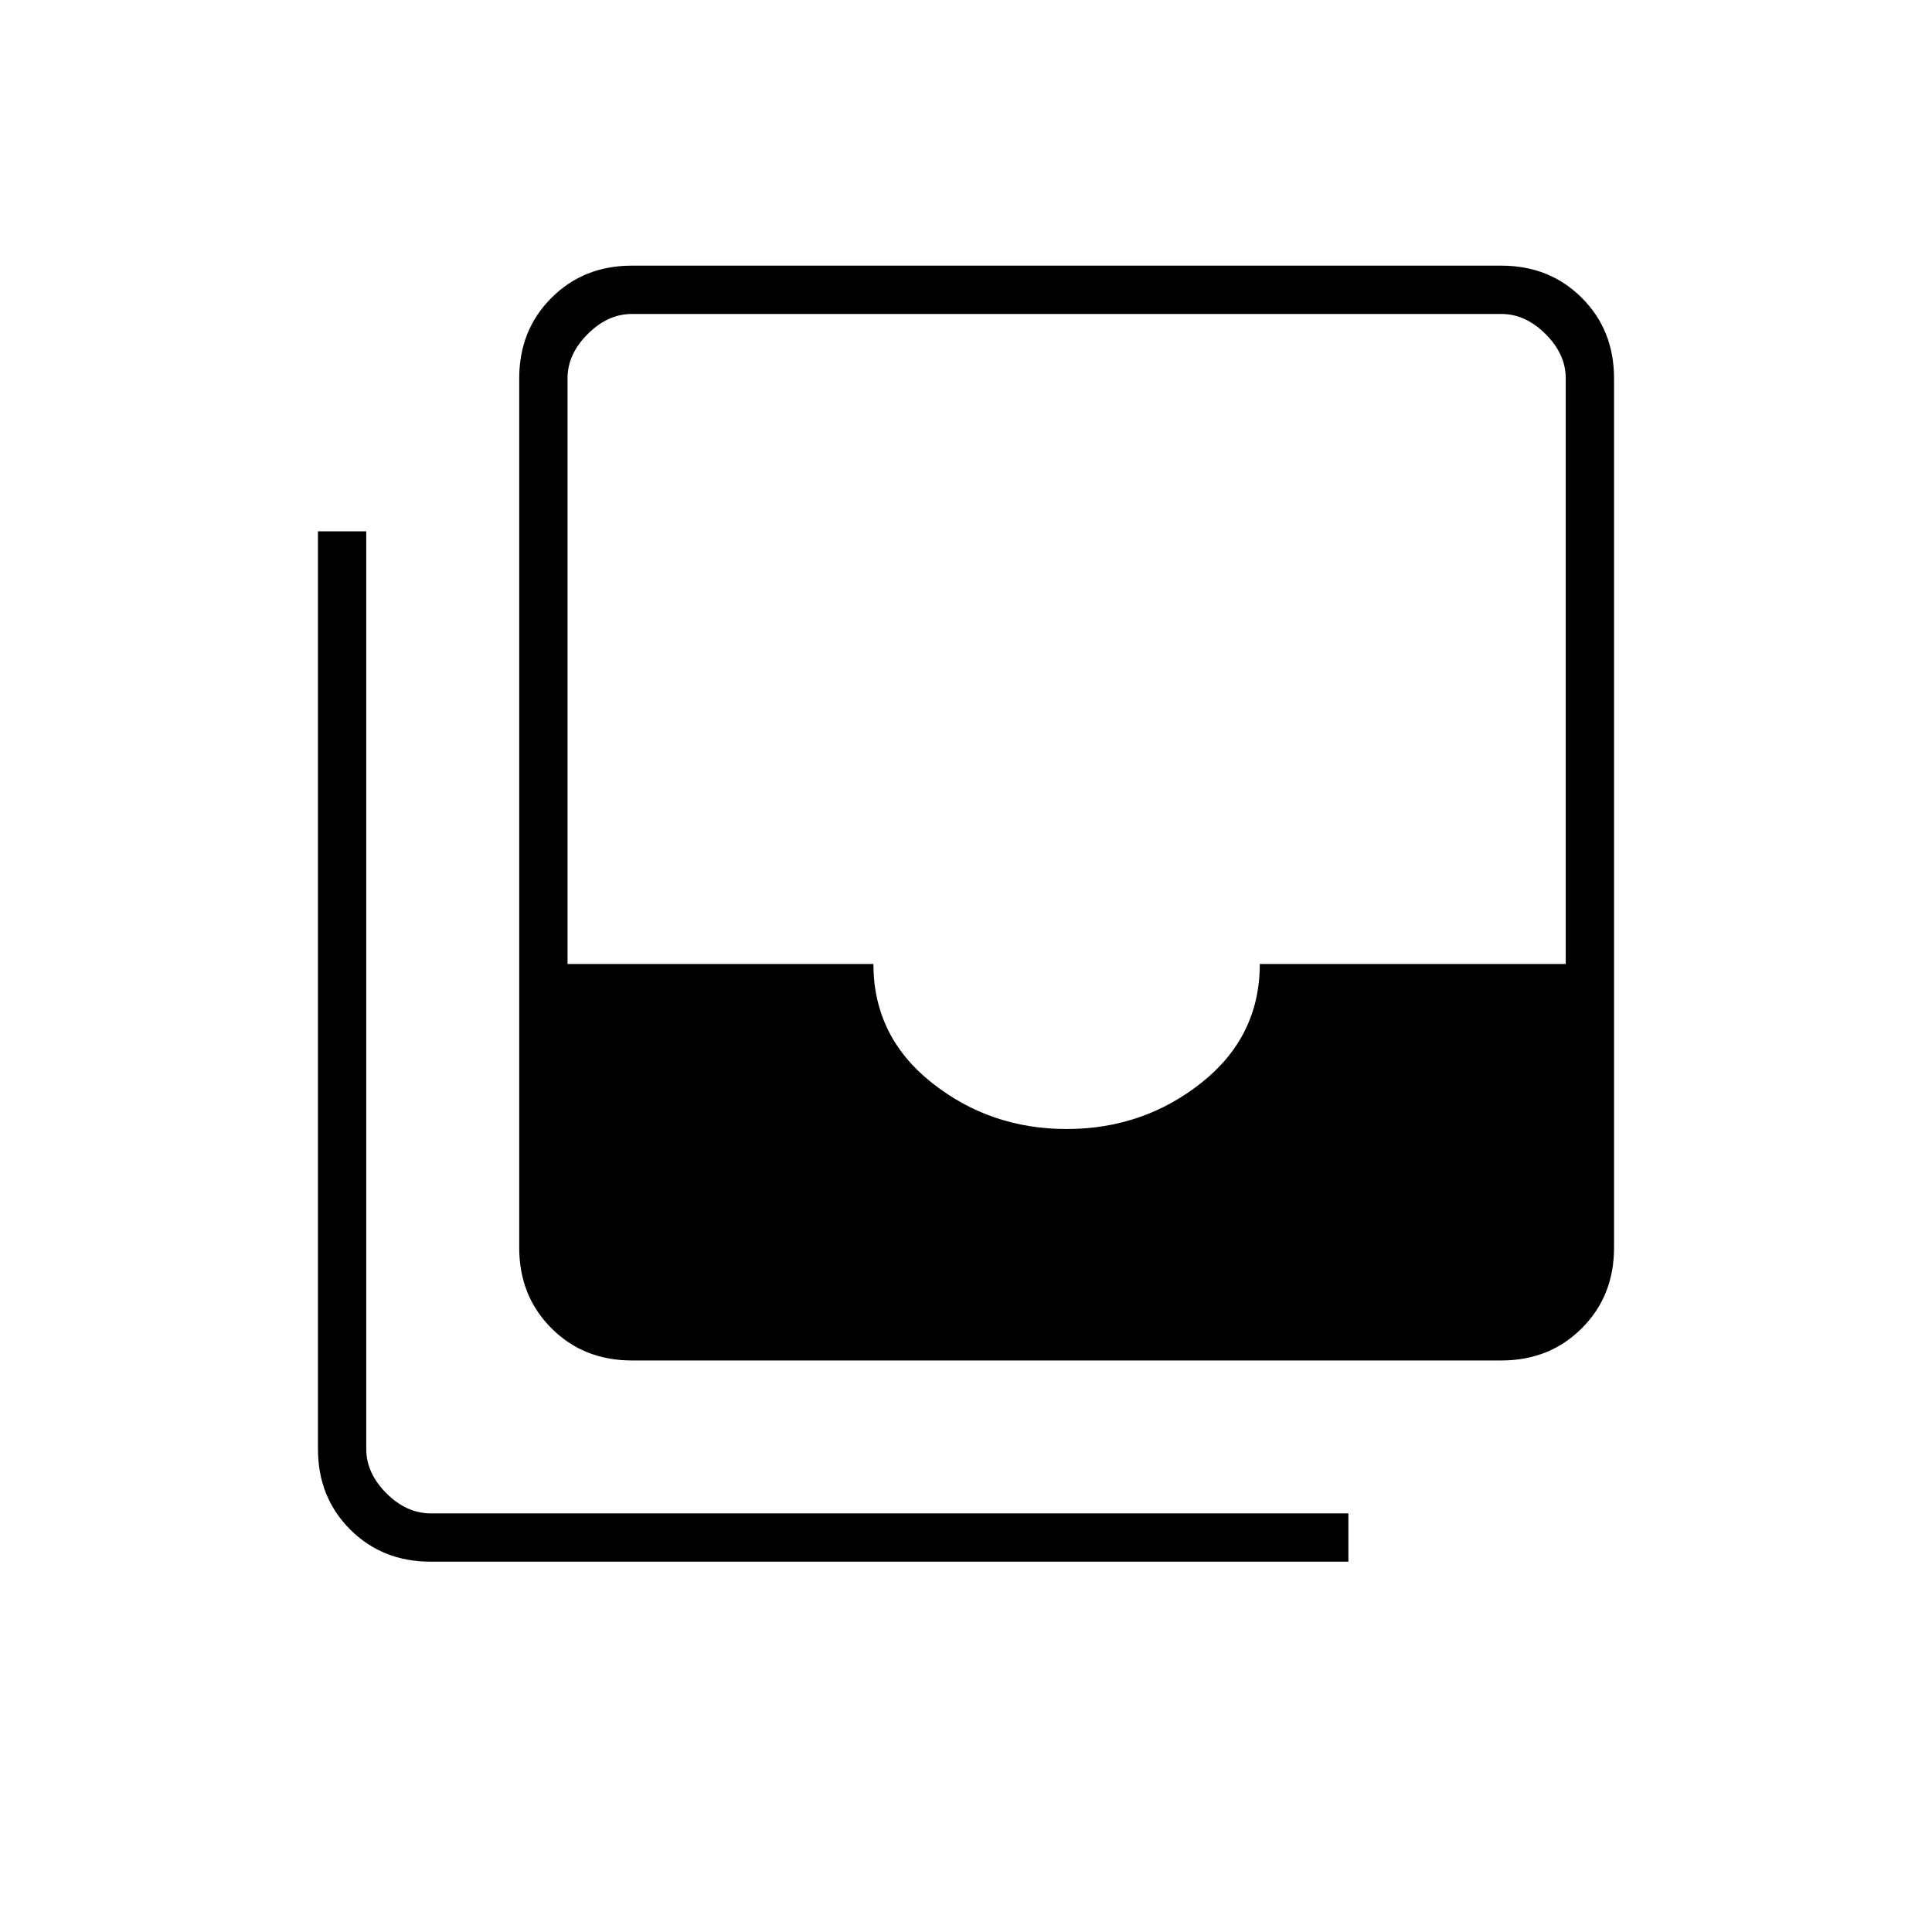 <svg xmlns="http://www.w3.org/2000/svg" height="40" width="40"><path d="M22.083 23.375q1.584 0 2.792-.958 1.208-.959 1.208-2.459h6.334V7.833q0-.5-.417-.916-.417-.417-.917-.417h-18q-.5 0-.916.417-.417.416-.417.916v12.125h6.333q0 1.5 1.209 2.459 1.208.958 2.791.958Zm-9 4.792q-1 0-1.666-.667-.667-.667-.667-1.667v-18q0-1 .667-1.666.666-.667 1.666-.667h18q1 0 1.667.667.667.666.667 1.666v18q0 1-.667 1.667t-1.667.667Zm-4.166 4.166q-1 0-1.667-.666Q6.583 31 6.583 30V11h1v19q0 .5.417.917.417.416.917.416h19v1Z"/></svg>